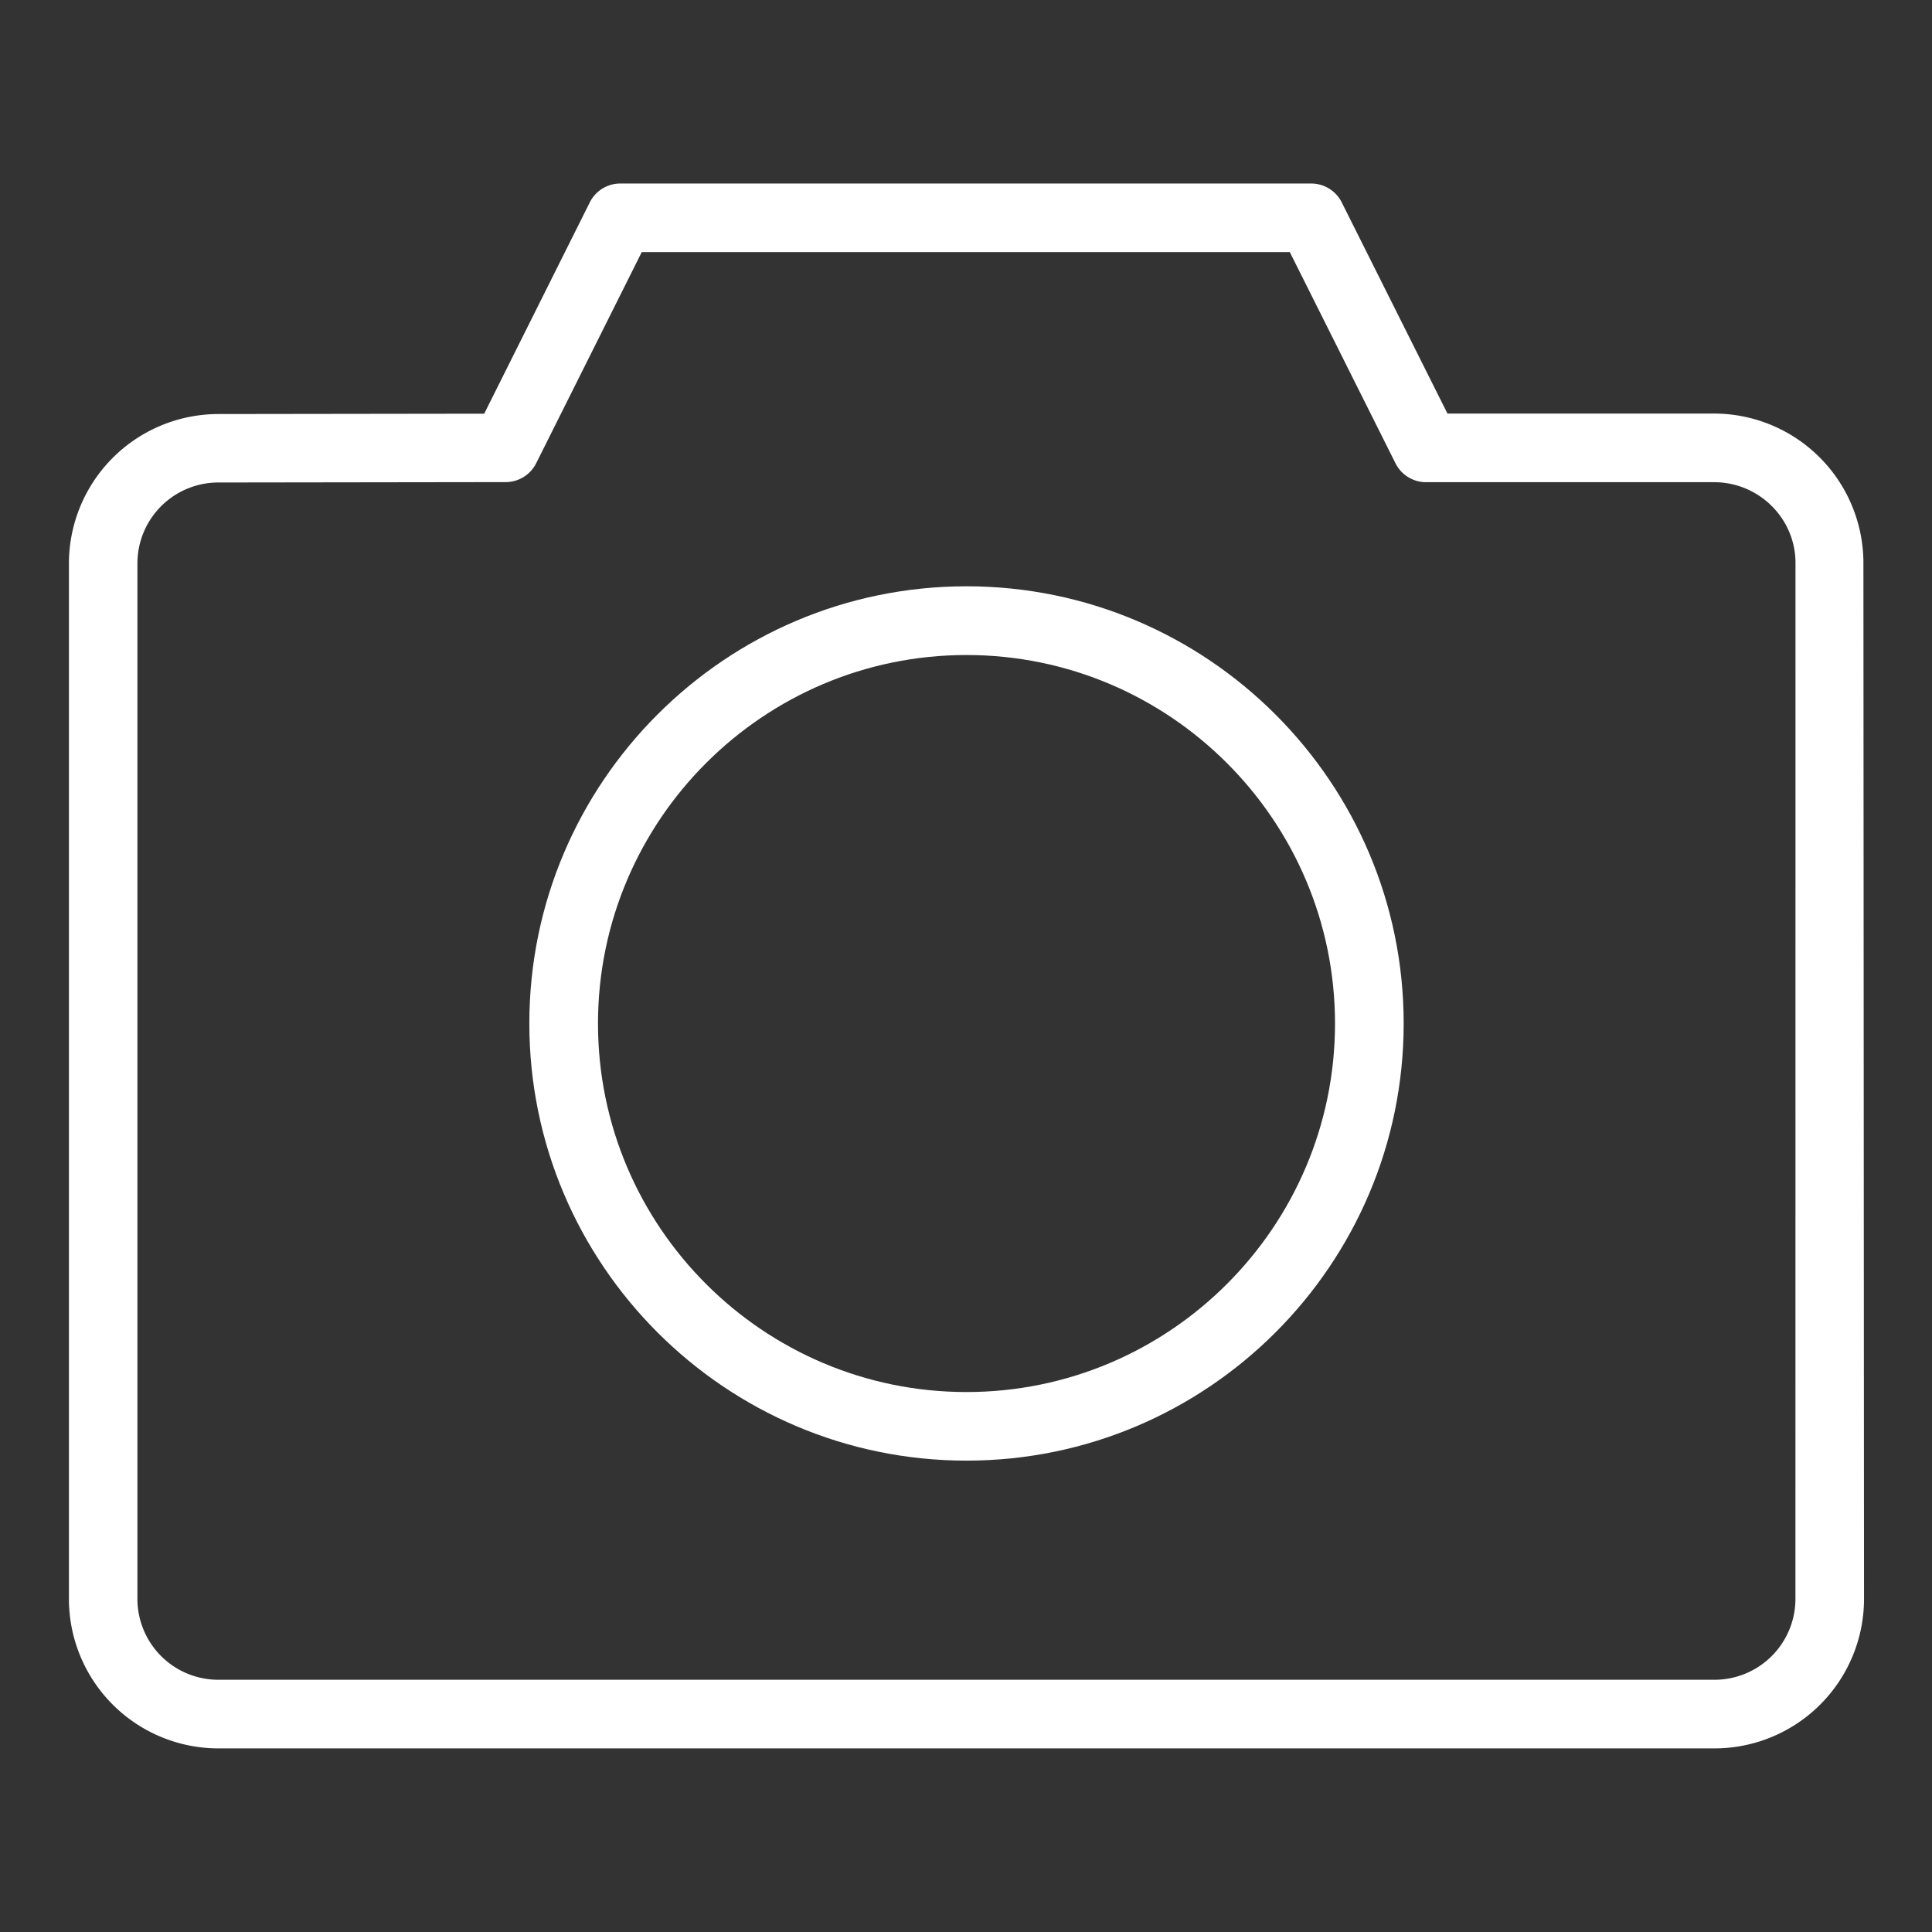<svg id="Calque_1" data-name="Calque 1" xmlns="http://www.w3.org/2000/svg" viewBox="0 0 1080 1080"><rect x="0" y="0" width="1080" height="1080" fill="#333333" stroke="none"/><defs><style>.cls-1{fill:#fff;}</style></defs><path class="cls-1" d="M540.28,327.74c-134.76,0-244.38,109.63-244.38,244.38S405.52,816.5,540.28,816.5,784.66,706.87,784.66,572.12,675,327.74,540.28,327.74Zm0,450.42c-113.61,0-206-92.43-206-206s92.43-206,206-206,206,92.42,206,206S653.88,778.16,540.28,778.16Z"/><path class="cls-1" d="M1041.66,314.58a83.59,83.59,0,0,0-83.52-83.4h-149l-59.08-118a19.09,19.09,0,0,0-17.15-10.59H346.83a19.05,19.05,0,0,0-17.15,10.57l-59,118.09-148.78.2a83.62,83.62,0,0,0-83.37,83.48v579A83.59,83.59,0,0,0,122,977.36H958.48A83.62,83.62,0,0,0,1042,893.82Zm-38,579.27A45.25,45.25,0,0,1,958.48,939H122a45.22,45.22,0,0,1-45.18-45.16v-579A45.24,45.24,0,0,1,122,269.72l160.61-.22a19.09,19.09,0,0,0,17.14-10.59l59-118H721l59.08,118.05a19.11,19.11,0,0,0,17.16,10.59H958.14c25.12,0,45.55,20.25,45.55,45.13Z"/></svg>